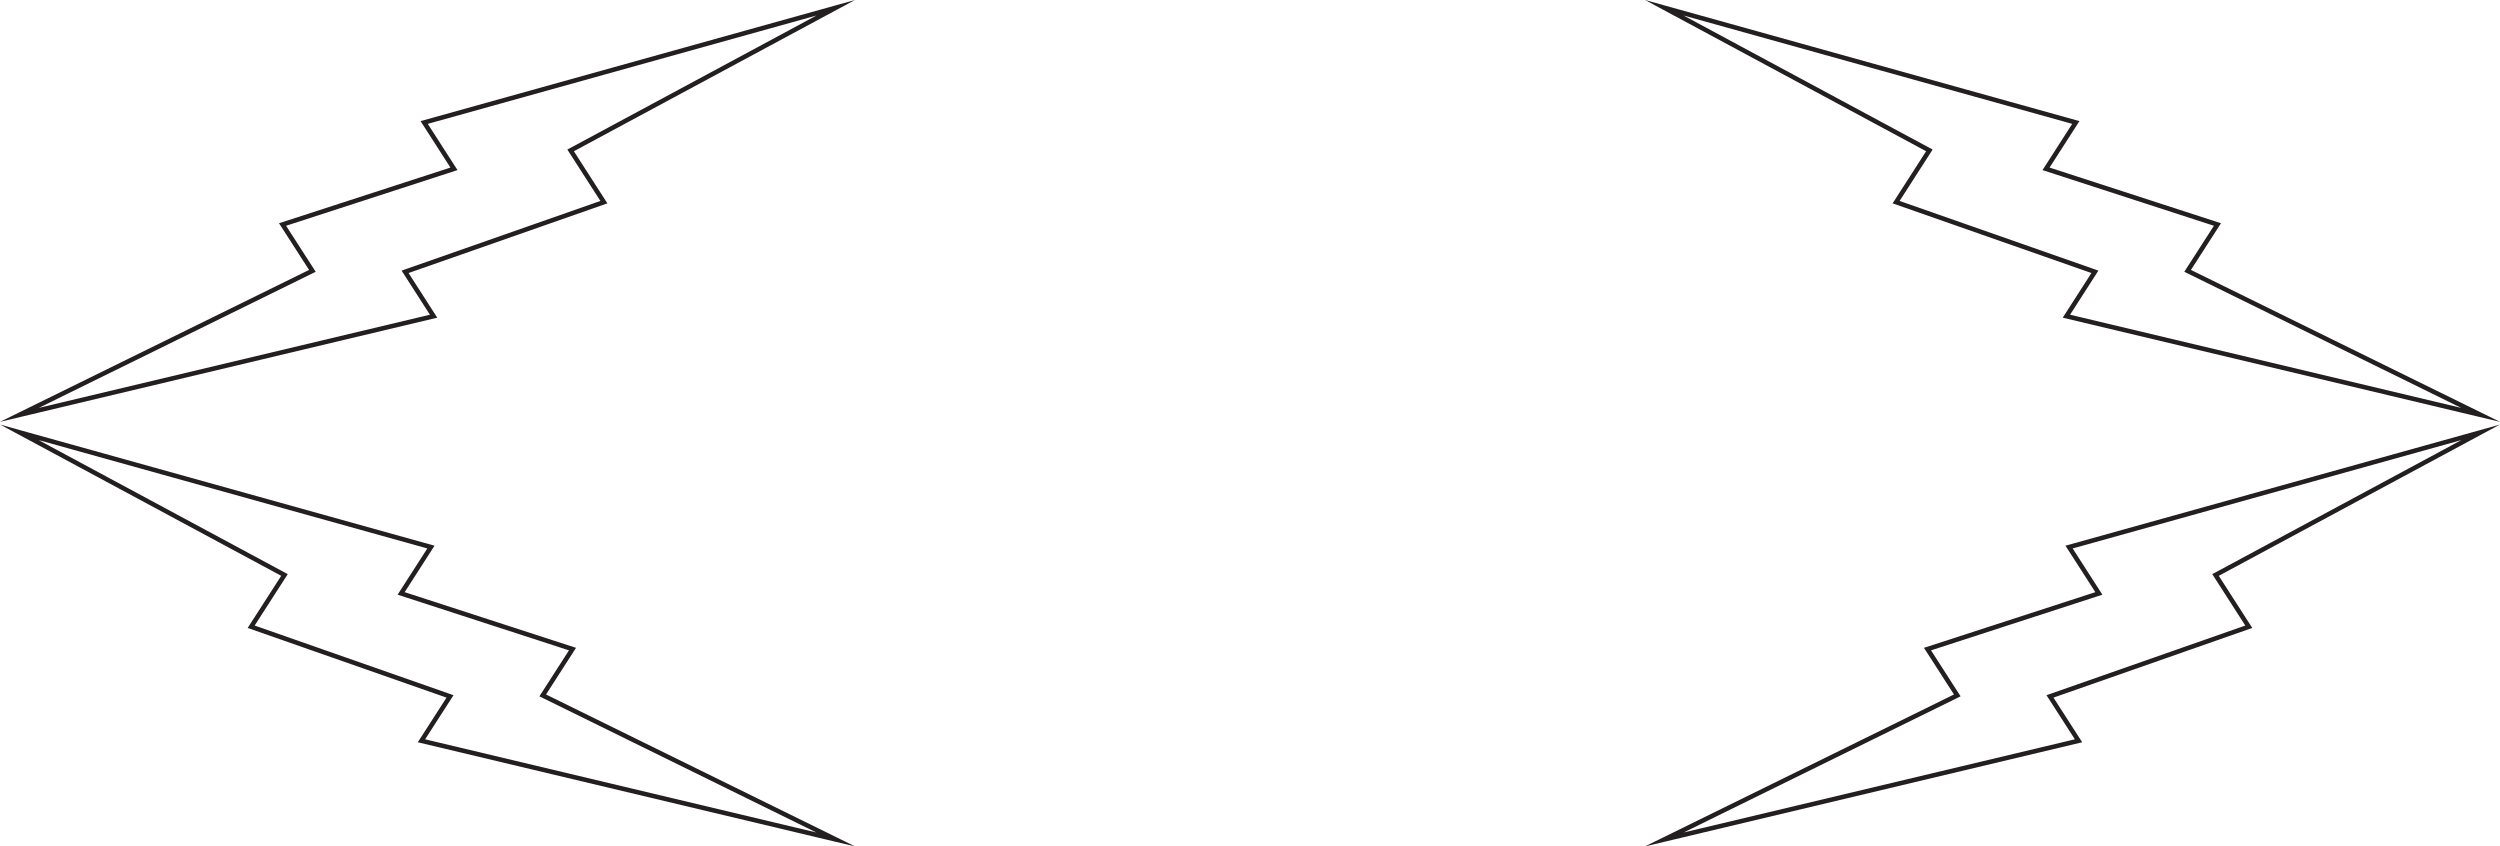 <?xml version="1.0" encoding="UTF-8"?>
<svg id="Layer_2" data-name="Layer 2" xmlns="http://www.w3.org/2000/svg" viewBox="0 0 544.76 184.44">
  <g id="Layer_1-2" data-name="Layer 1">
    <polygon points="54.73 136.57 98.06 151.75 91.84 161.42 182.1 182.92 118.26 151.53 124.75 141.44 87.41 129.31 93.9 119.21 4.23 94.21 61.99 125.29 54.73 136.57" style="fill: none; stroke: #231f20; stroke-miterlimit: 10;"/>
    <polygon points="131.59 44.05 88.27 59.23 94.48 68.9 4.23 90.4 68.07 59.02 61.57 48.92 98.92 36.79 92.43 26.69 182.1 1.69 124.34 32.77 131.59 44.05" style="fill: none; stroke: #231f20; stroke-miterlimit: 10;"/>
    <polygon points="490.02 136.57 446.7 151.75 452.92 161.42 362.66 182.92 426.5 151.53 420.01 141.44 457.35 129.31 450.86 119.21 540.53 94.21 482.77 125.29 490.02 136.57" style="fill: none; stroke: #231f20; stroke-miterlimit: 10;"/>
    <polygon points="413.17 44.05 456.49 59.23 450.28 68.9 540.53 90.4 476.69 59.02 483.19 48.92 445.84 36.79 452.33 26.69 362.66 1.69 420.42 32.77 413.17 44.05" style="fill: none; stroke: #231f20; stroke-miterlimit: 10;"/>
  </g>
</svg>